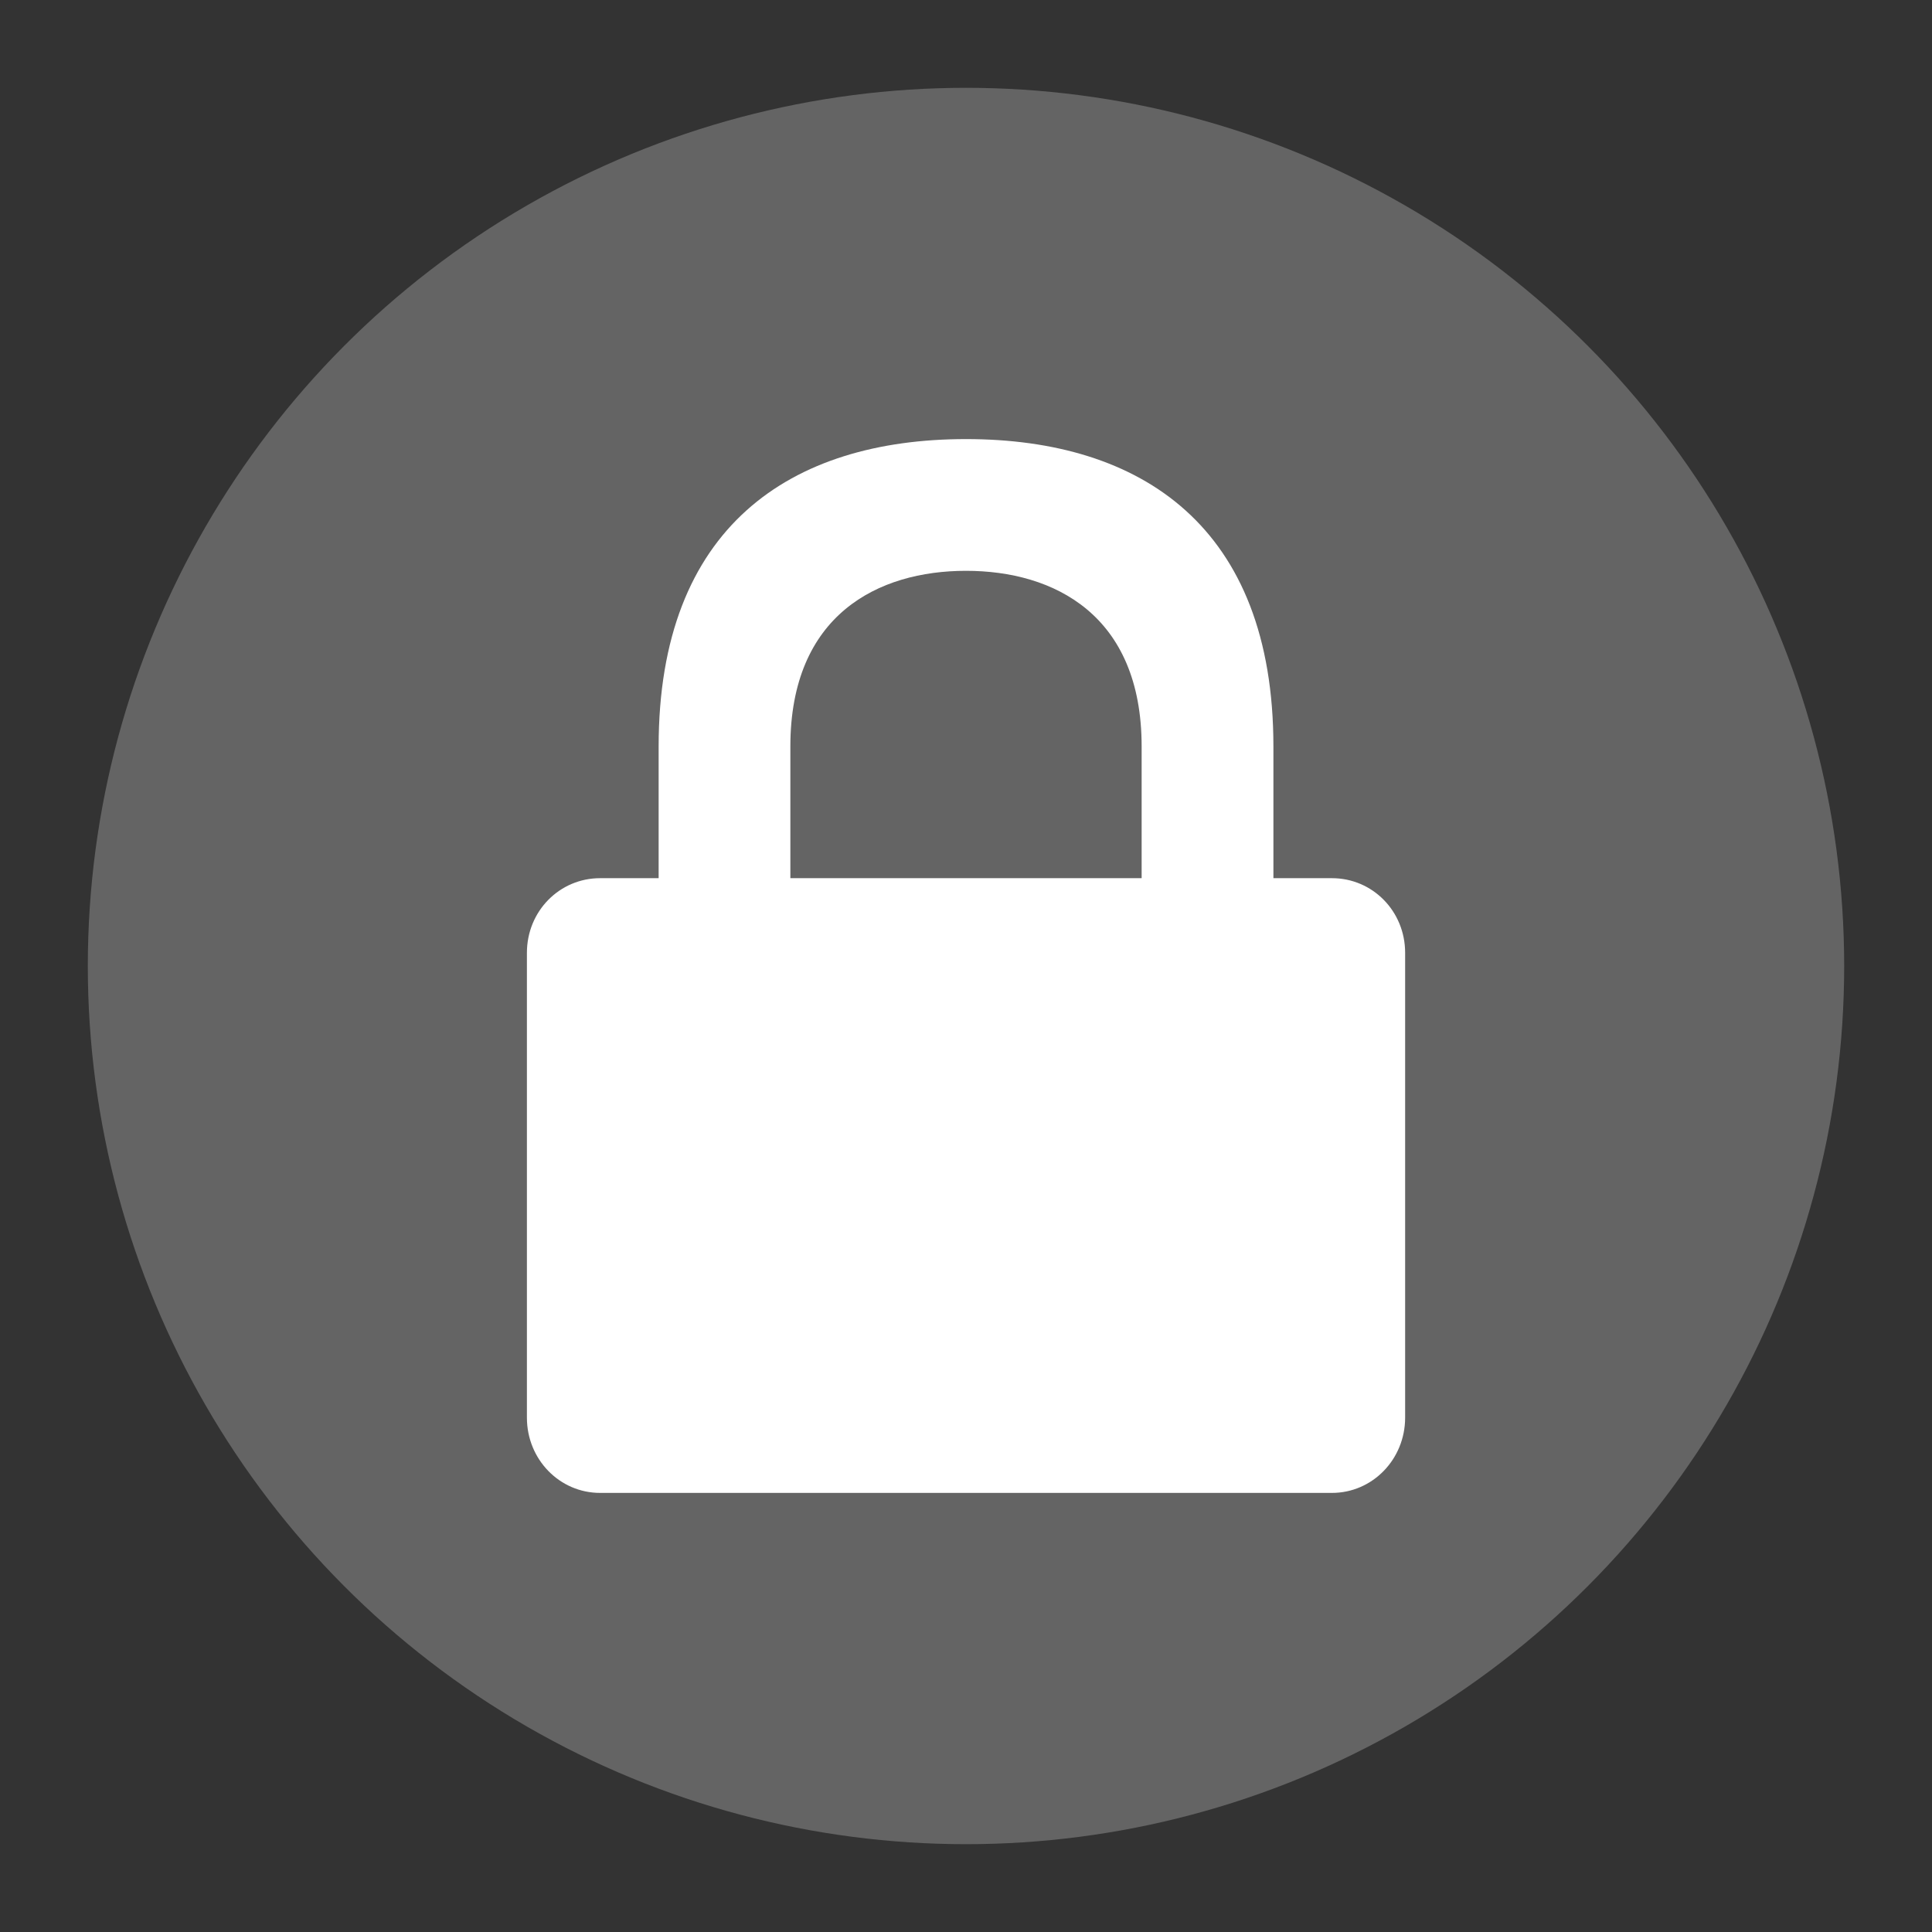 <?xml version="1.0" encoding="UTF-8" standalone="no"?>
<svg id="svg2" xmlns:rdf="http://www.w3.org/1999/02/22-rdf-syntax-ns#" xmlns="http://www.w3.org/2000/svg" viewBox="0 0 22 22" height="22" width="22" version="1.1" xmlns:cc="http://creativecommons.org/ns#" xmlns:dc="http://purl.org/dc/elements/1.1/">
 <rect x="0" y="0" width="22" height="22" fill="#333333" stroke="none"/>
 <g id="g4137" transform="matrix(.5 0 0 .5 -1 -1)">
  <circle id="path3197" cy="24" cx="24" r="20" fill="#646464"/>
  <path id="path5975" style="color:#000000" d="m24 12c-4 0-7 2-7 7v3h-1.333c-0.923 0-1.667 0.75-1.667 1.7v10.586c0 0.95 0.743 1.714 1.667 1.714h16.667c0.923 0 1.667-0.765 1.667-1.714v-10.586c0-0.95-0.743-1.7-1.667-1.7h-1.333v-3c0-5-3-7-7-7zm0 3c2 0 4 1 4 4v3h-8v-3c0-3 2-4 4-4z" fill="#fff"/>
 </g>
</svg>
